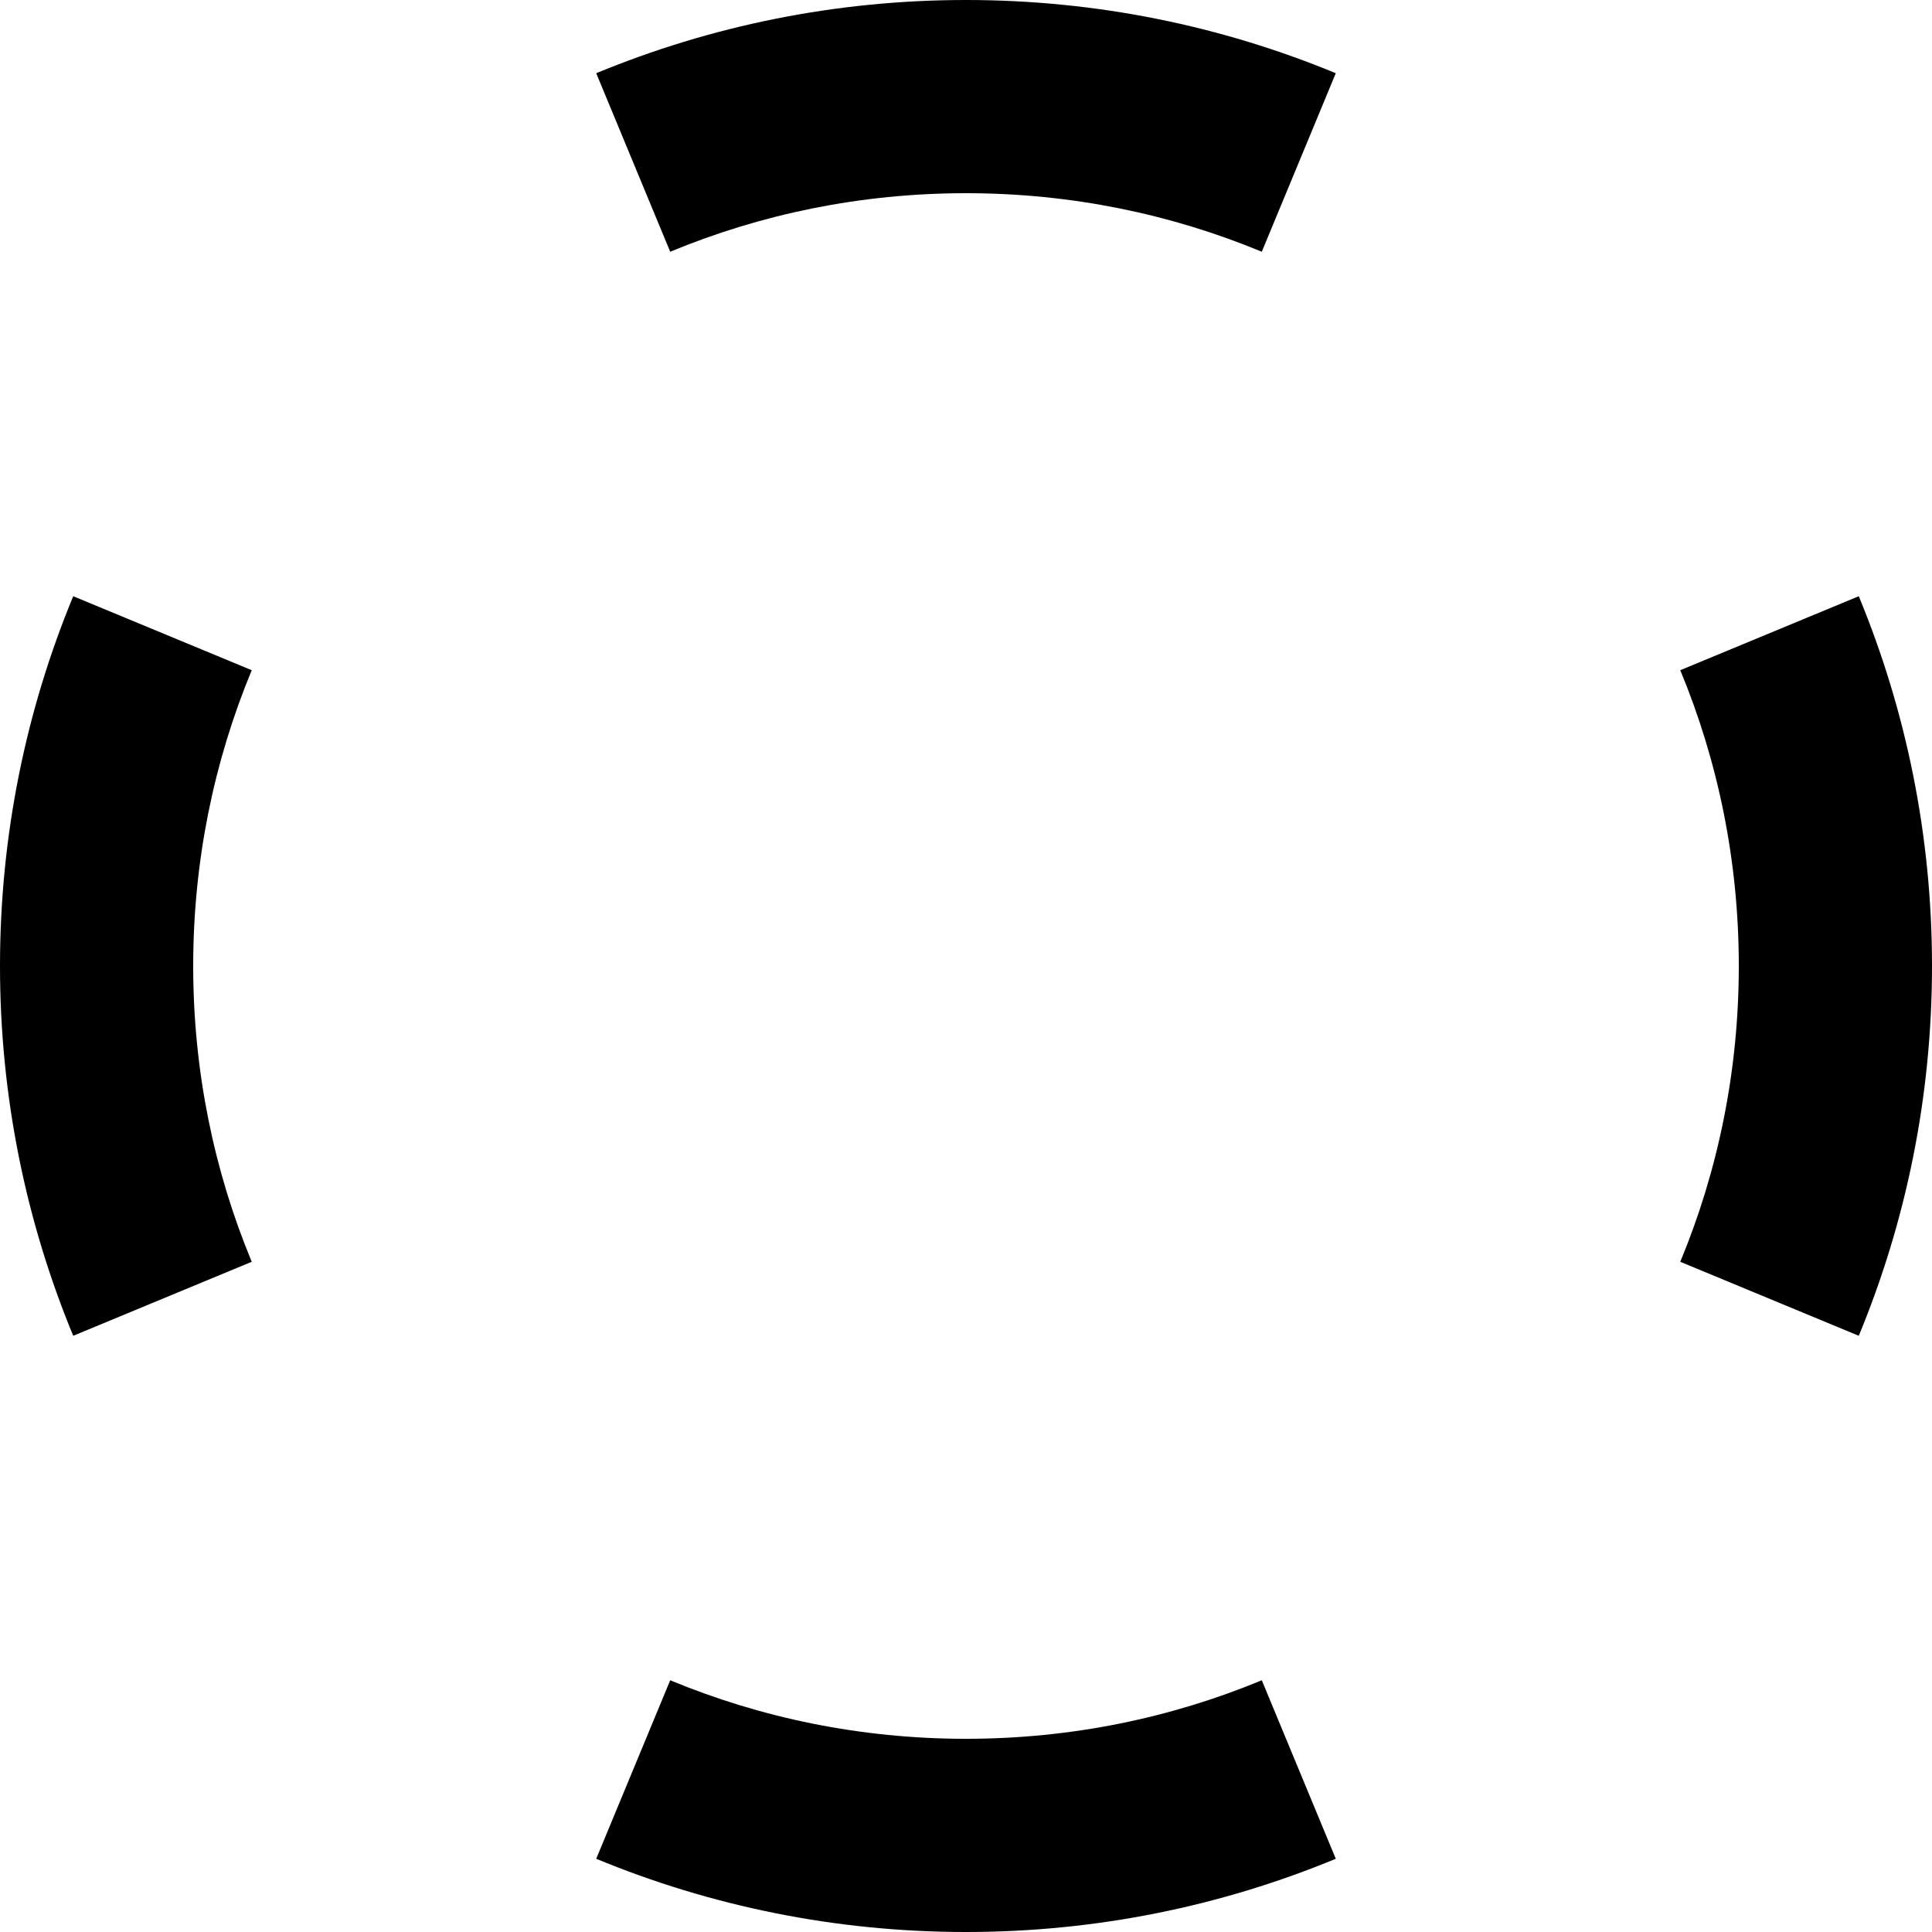 <svg viewBox="0 0 10 10" fill="none" xmlns="http://www.w3.org/2000/svg">
  <path fill-rule="evenodd" clip-rule="evenodd" d="M9.621 6.914L8.697 6.531C8.892 6.061 9 5.544 9 5C9 4.456 8.892 3.939 8.697 3.469L9.621 3.086C9.865 3.676 10 4.322 10 5C10 5.678 9.865 6.324 9.621 6.914ZM6.914 0.379L6.531 1.303C6.061 1.108 5.544 1 5 1C4.456 1 3.939 1.108 3.469 1.303L3.086 0.379C3.676 0.135 4.322 0 5 0C5.678 0 6.324 0.135 6.914 0.379ZM0.379 3.086C0.135 3.676 0 4.322 0 5C0 5.678 0.135 6.324 0.379 6.914L1.303 6.531C1.108 6.061 1 5.544 1 5C1 4.456 1.108 3.939 1.303 3.469L0.379 3.086ZM3.086 9.621L3.469 8.697C3.939 8.892 4.456 9 5 9C5.544 9 6.061 8.892 6.531 8.697L6.914 9.621C6.324 9.865 5.678 10 5 10C4.322 10 3.676 9.865 3.086 9.621Z" fill="currentColor"/>
  <defs>
    <rect width="10" height="10" fill="white"/>
  </defs>
</svg>
